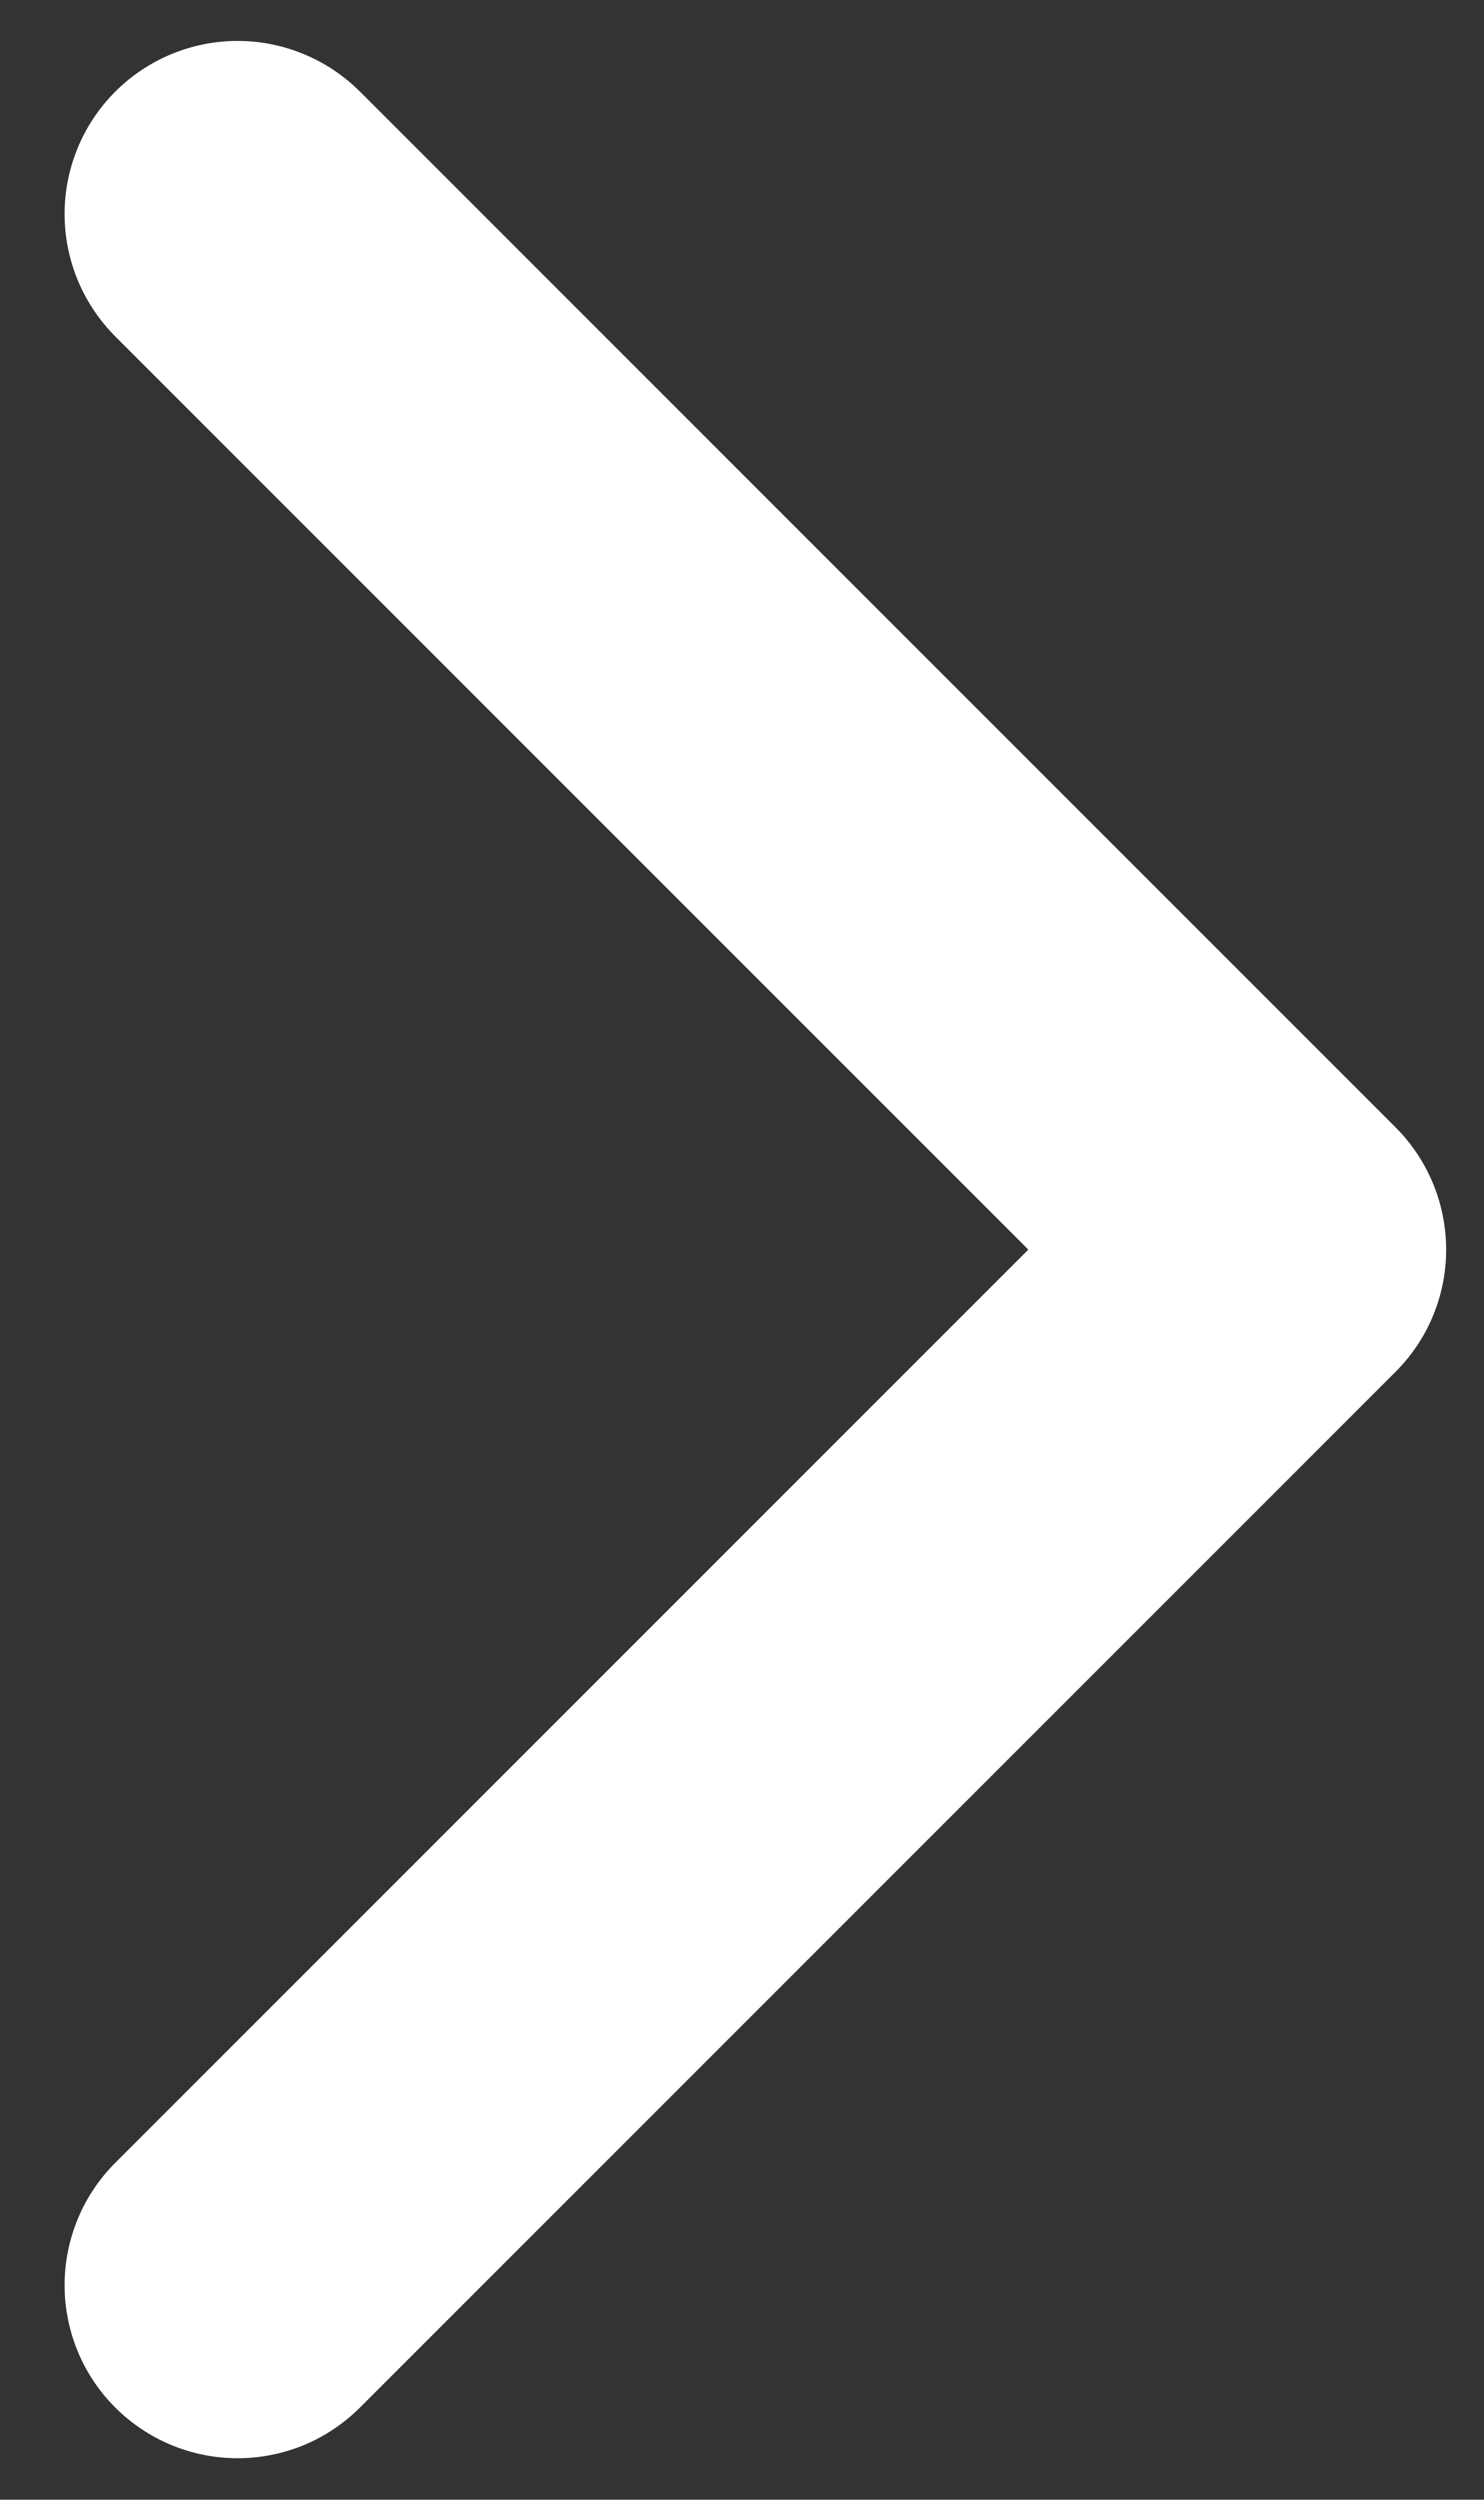 <svg width="19" height="32" viewBox="0 0 19 32" fill="none" xmlns="http://www.w3.org/2000/svg">
<rect x="0" y="0" width="19" height="32" fill="#333333" stroke="none"/>
<path d="M18.5 15.738C18.442 15.241 18.217 14.778 17.862 14.426L4.605 1.169C4.398 0.964 4.154 0.801 3.885 0.691C3.616 0.58 3.327 0.523 3.036 0.524C2.745 0.525 2.458 0.583 2.189 0.695C1.921 0.807 1.677 0.971 1.472 1.177C1.266 1.384 1.104 1.628 0.993 1.898C0.883 2.167 0.826 2.455 0.827 2.746C0.828 3.037 0.886 3.325 0.998 3.593C1.11 3.862 1.274 4.105 1.48 4.311L13.166 15.997L1.48 27.683C1.274 27.888 1.11 28.131 0.998 28.4C0.886 28.669 0.828 28.956 0.827 29.247C0.826 29.538 0.883 29.827 0.993 30.096C1.104 30.365 1.266 30.61 1.472 30.816C1.677 31.022 1.921 31.186 2.189 31.298C2.458 31.41 2.745 31.468 3.036 31.469C3.327 31.47 3.616 31.413 3.885 31.303C4.154 31.192 4.398 31.029 4.605 30.824L17.862 17.567C18.1 17.331 18.282 17.043 18.392 16.726C18.503 16.409 18.54 16.071 18.5 15.738Z" fill="white"/>
</svg>
